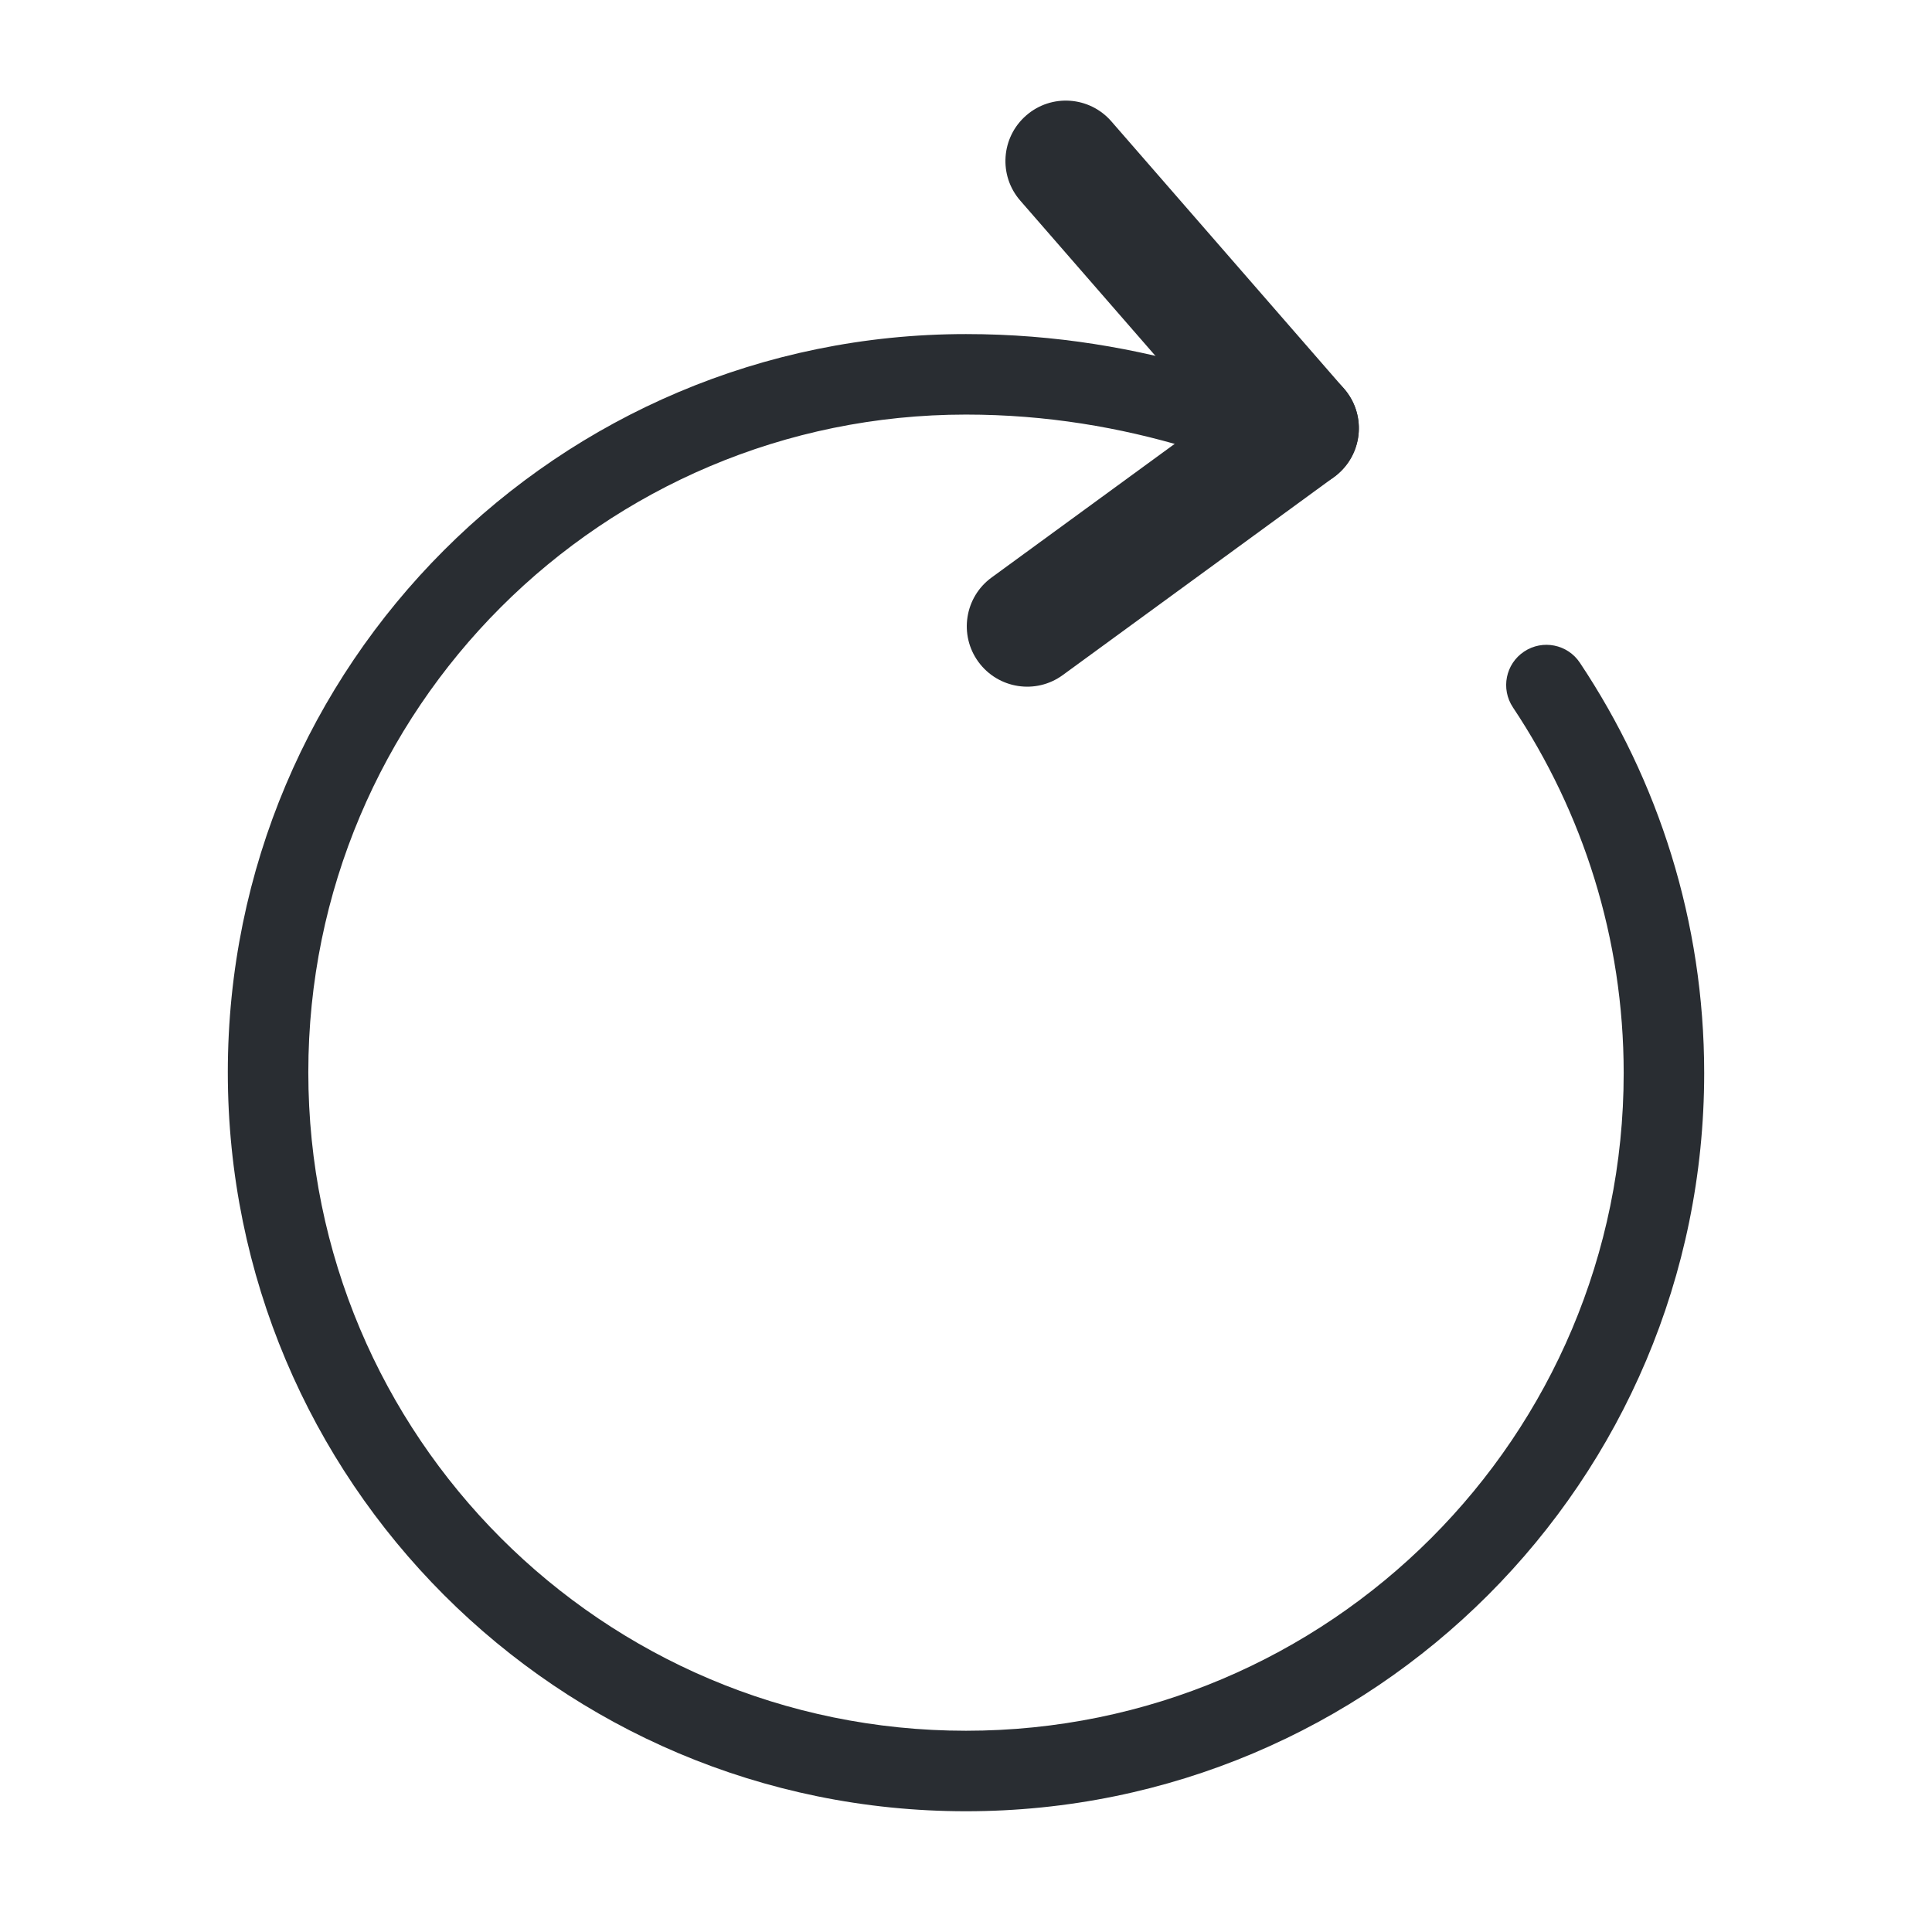 <svg width="24" height="24" viewBox="0 0 24 24" fill="none" xmlns="http://www.w3.org/2000/svg">
<path fill-rule="evenodd" clip-rule="evenodd" d="M2.83 13.32C2.83 8.254 6.934 4.15 12 4.15C13.115 4.15 14.123 4.329 15.033 4.601C15.298 4.68 15.448 4.958 15.369 5.223C15.29 5.488 15.011 5.638 14.747 5.559C13.917 5.311 13.005 5.15 12 5.15C7.486 5.15 3.83 8.806 3.83 13.32C3.83 17.844 7.487 21.5 12 21.5C16.514 21.5 20.17 17.844 20.17 13.33C20.17 11.652 19.661 10.088 18.794 8.787C18.641 8.557 18.703 8.247 18.933 8.094C19.163 7.941 19.473 8.003 19.626 8.233C20.599 9.692 21.17 11.447 21.17 13.33C21.17 18.396 17.066 22.5 12 22.5C6.934 22.5 2.83 18.396 2.83 13.32Z" fill="#292D32"/>
<path fill-rule="evenodd" clip-rule="evenodd" d="M12.748 1.434C13.06 1.162 13.534 1.195 13.806 1.508L16.696 4.828C16.968 5.14 16.935 5.614 16.622 5.886C16.31 6.158 15.836 6.125 15.564 5.812L12.674 2.492C12.402 2.18 12.435 1.706 12.748 1.434Z" fill="#292D32"/>
<path fill-rule="evenodd" clip-rule="evenodd" d="M16.736 4.878C16.98 5.212 16.907 5.681 16.572 5.926L13.202 8.386C12.868 8.63 12.399 8.557 12.154 8.222C11.91 7.888 11.983 7.418 12.318 7.174L15.688 4.714C16.022 4.47 16.492 4.543 16.736 4.878Z" fill="#292D32"/>
</svg>
